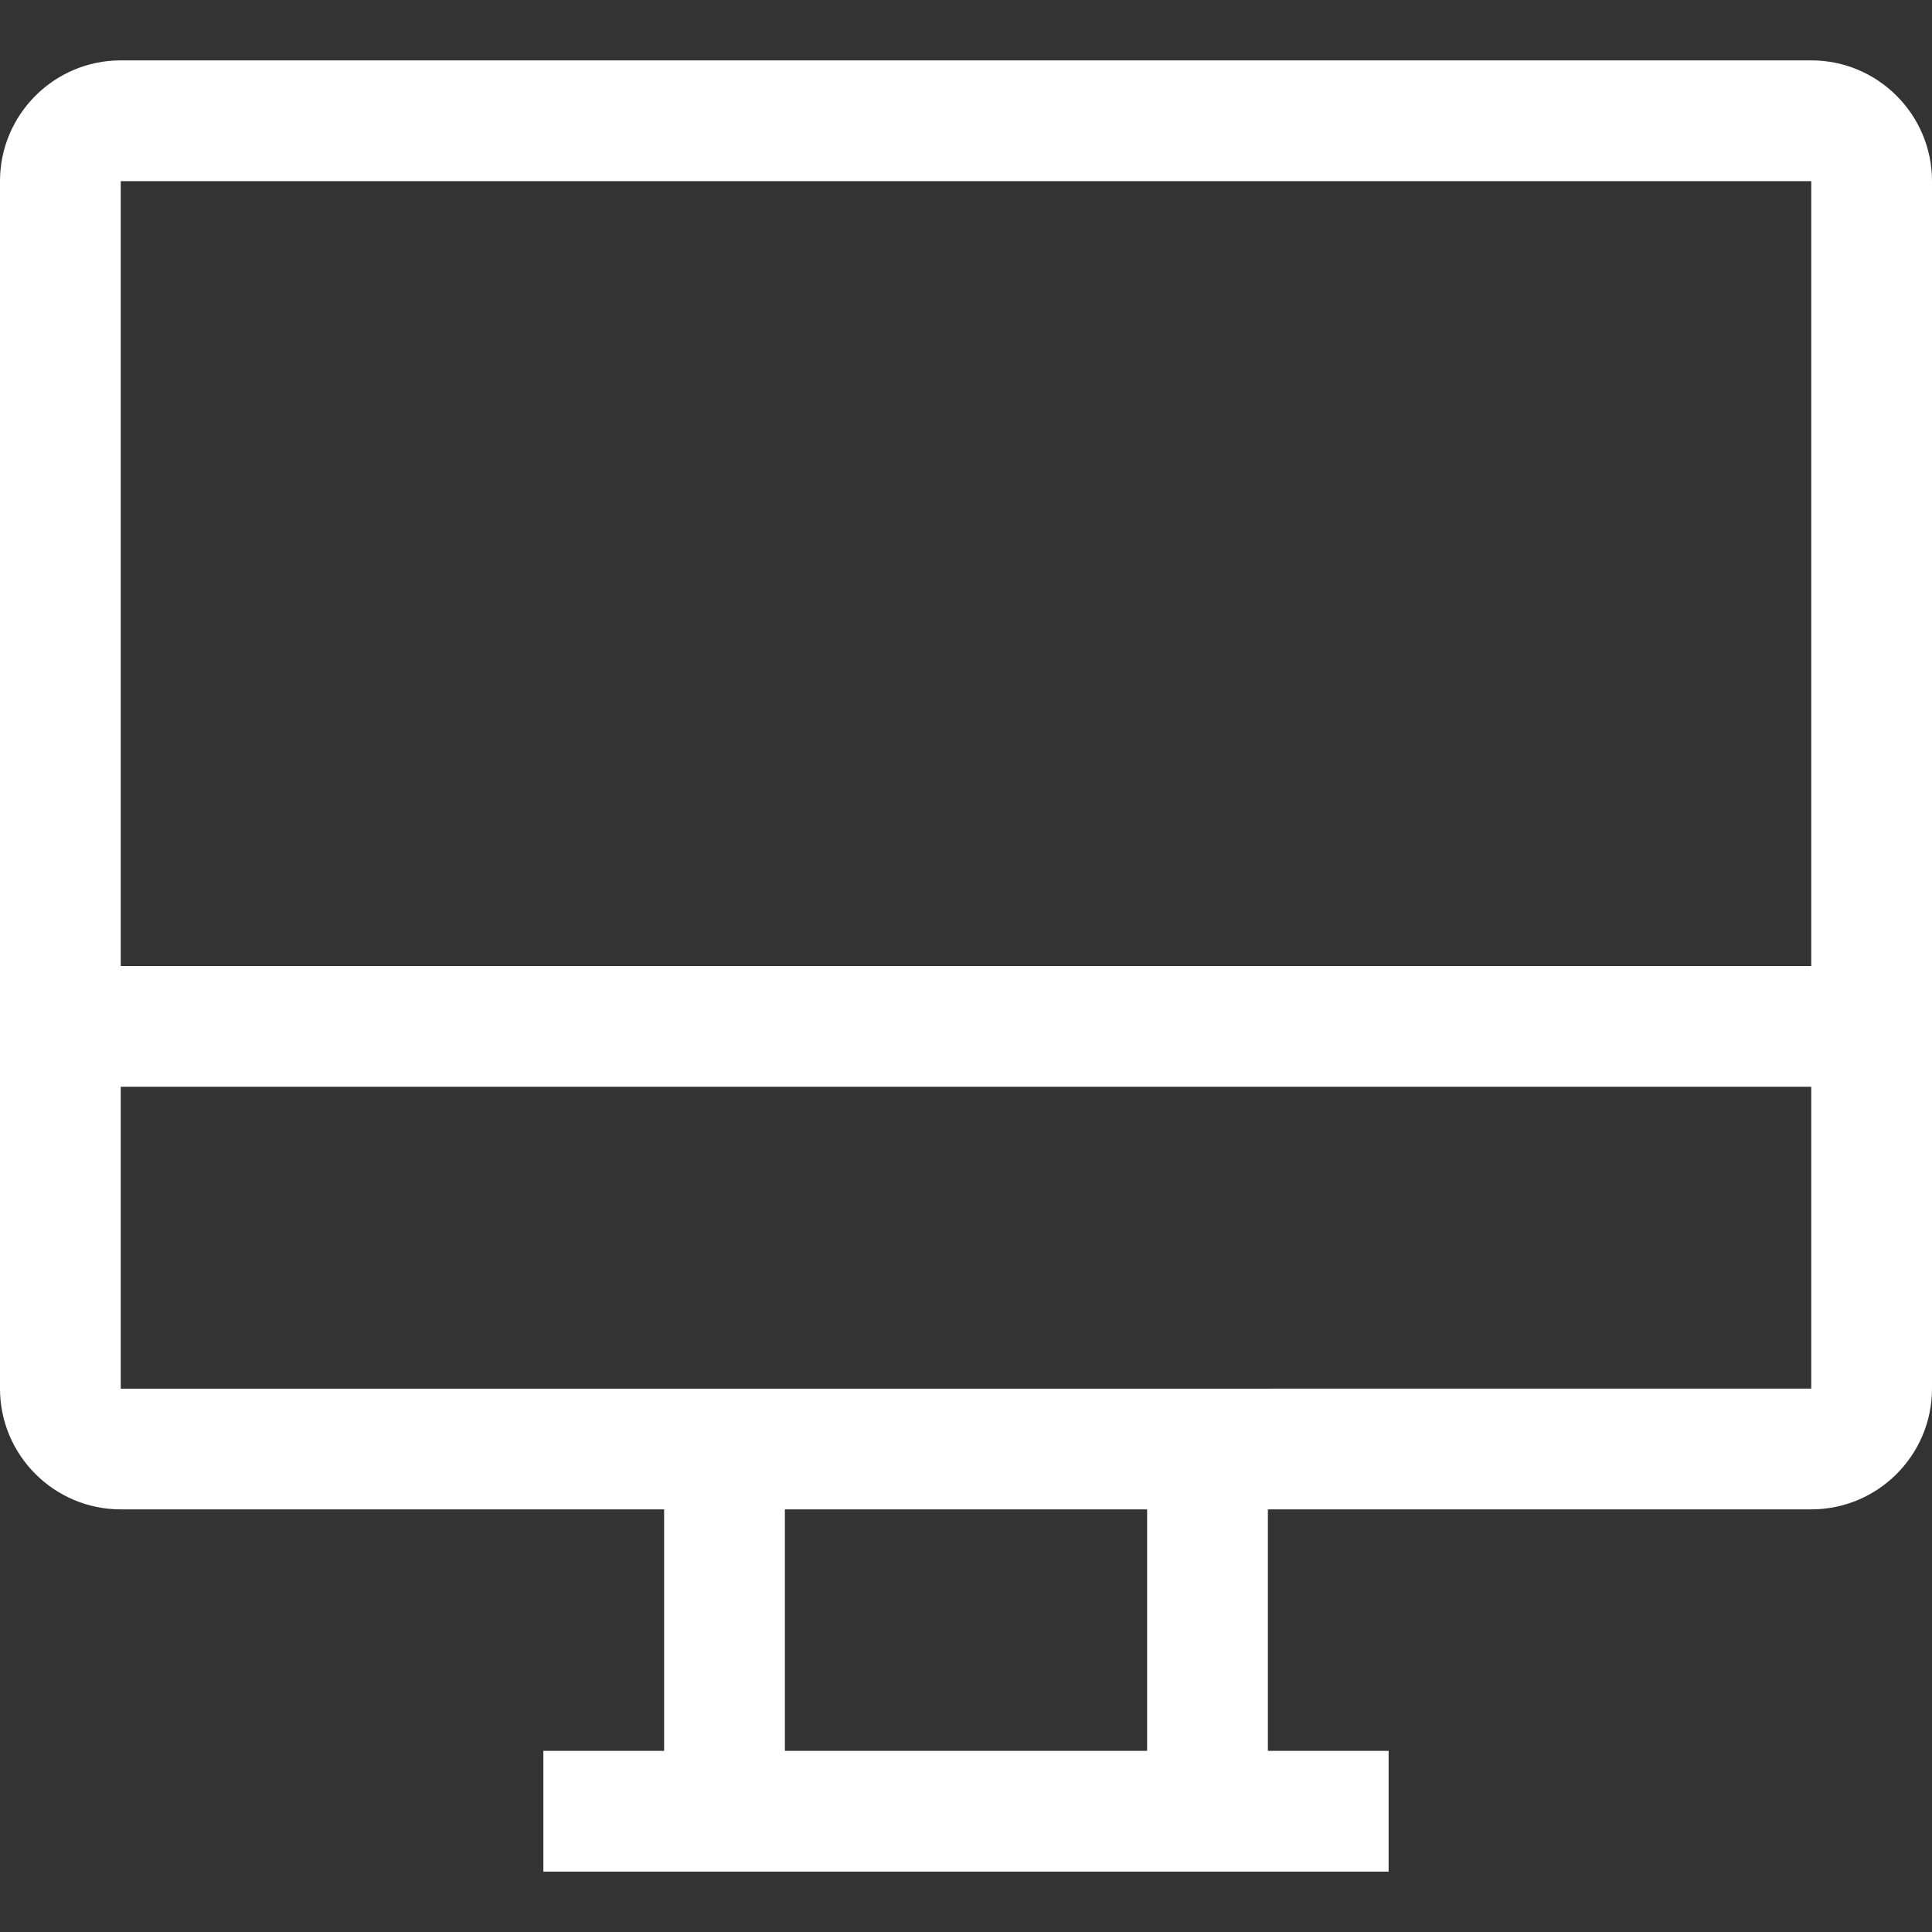 <?xml version="1.0" encoding="iso-8859-1"?>
<!-- Generator: Adobe Illustrator 19.0.0, SVG Export Plug-In . SVG Version: 6.00 Build 0)  -->
<svg version="1.1" id="Layer_1" xmlns="http://www.w3.org/2000/svg" xmlns:xlink="http://www.w3.org/1999/xlink" x="0px" y="0px"
	 viewBox="0 0 512 512" style="enable-background:new 0 0 512 512;" xml:space="preserve">
<rect x="0" y="0" width="512" height="512" fill="#333333" stroke="none"/>
<g fill="#fff">
	<g fill="#fff">
		<path d="M480,16H32C14.352,16,0,30.352,0,48v320c0,17.648,14.352,32,32,32h144v64h-32v32h224v-32h-32v-64h144
			c17.648,0,32-14.352,32-32V48C512,30.352,497.648,16,480,16z M304,464h-96v-64h96V464z M480,368l-448,0.016V288h448V368z M480,256
			H32V48h448V256z"/>
	</g>
</g>
<g>
</g>
<g>
</g>
<g>
</g>
<g>
</g>
<g>
</g>
<g>
</g>
<g>
</g>
<g>
</g>
<g>
</g>
<g>
</g>
<g>
</g>
<g>
</g>
<g>
</g>
<g>
</g>
<g>
</g>
</svg>
